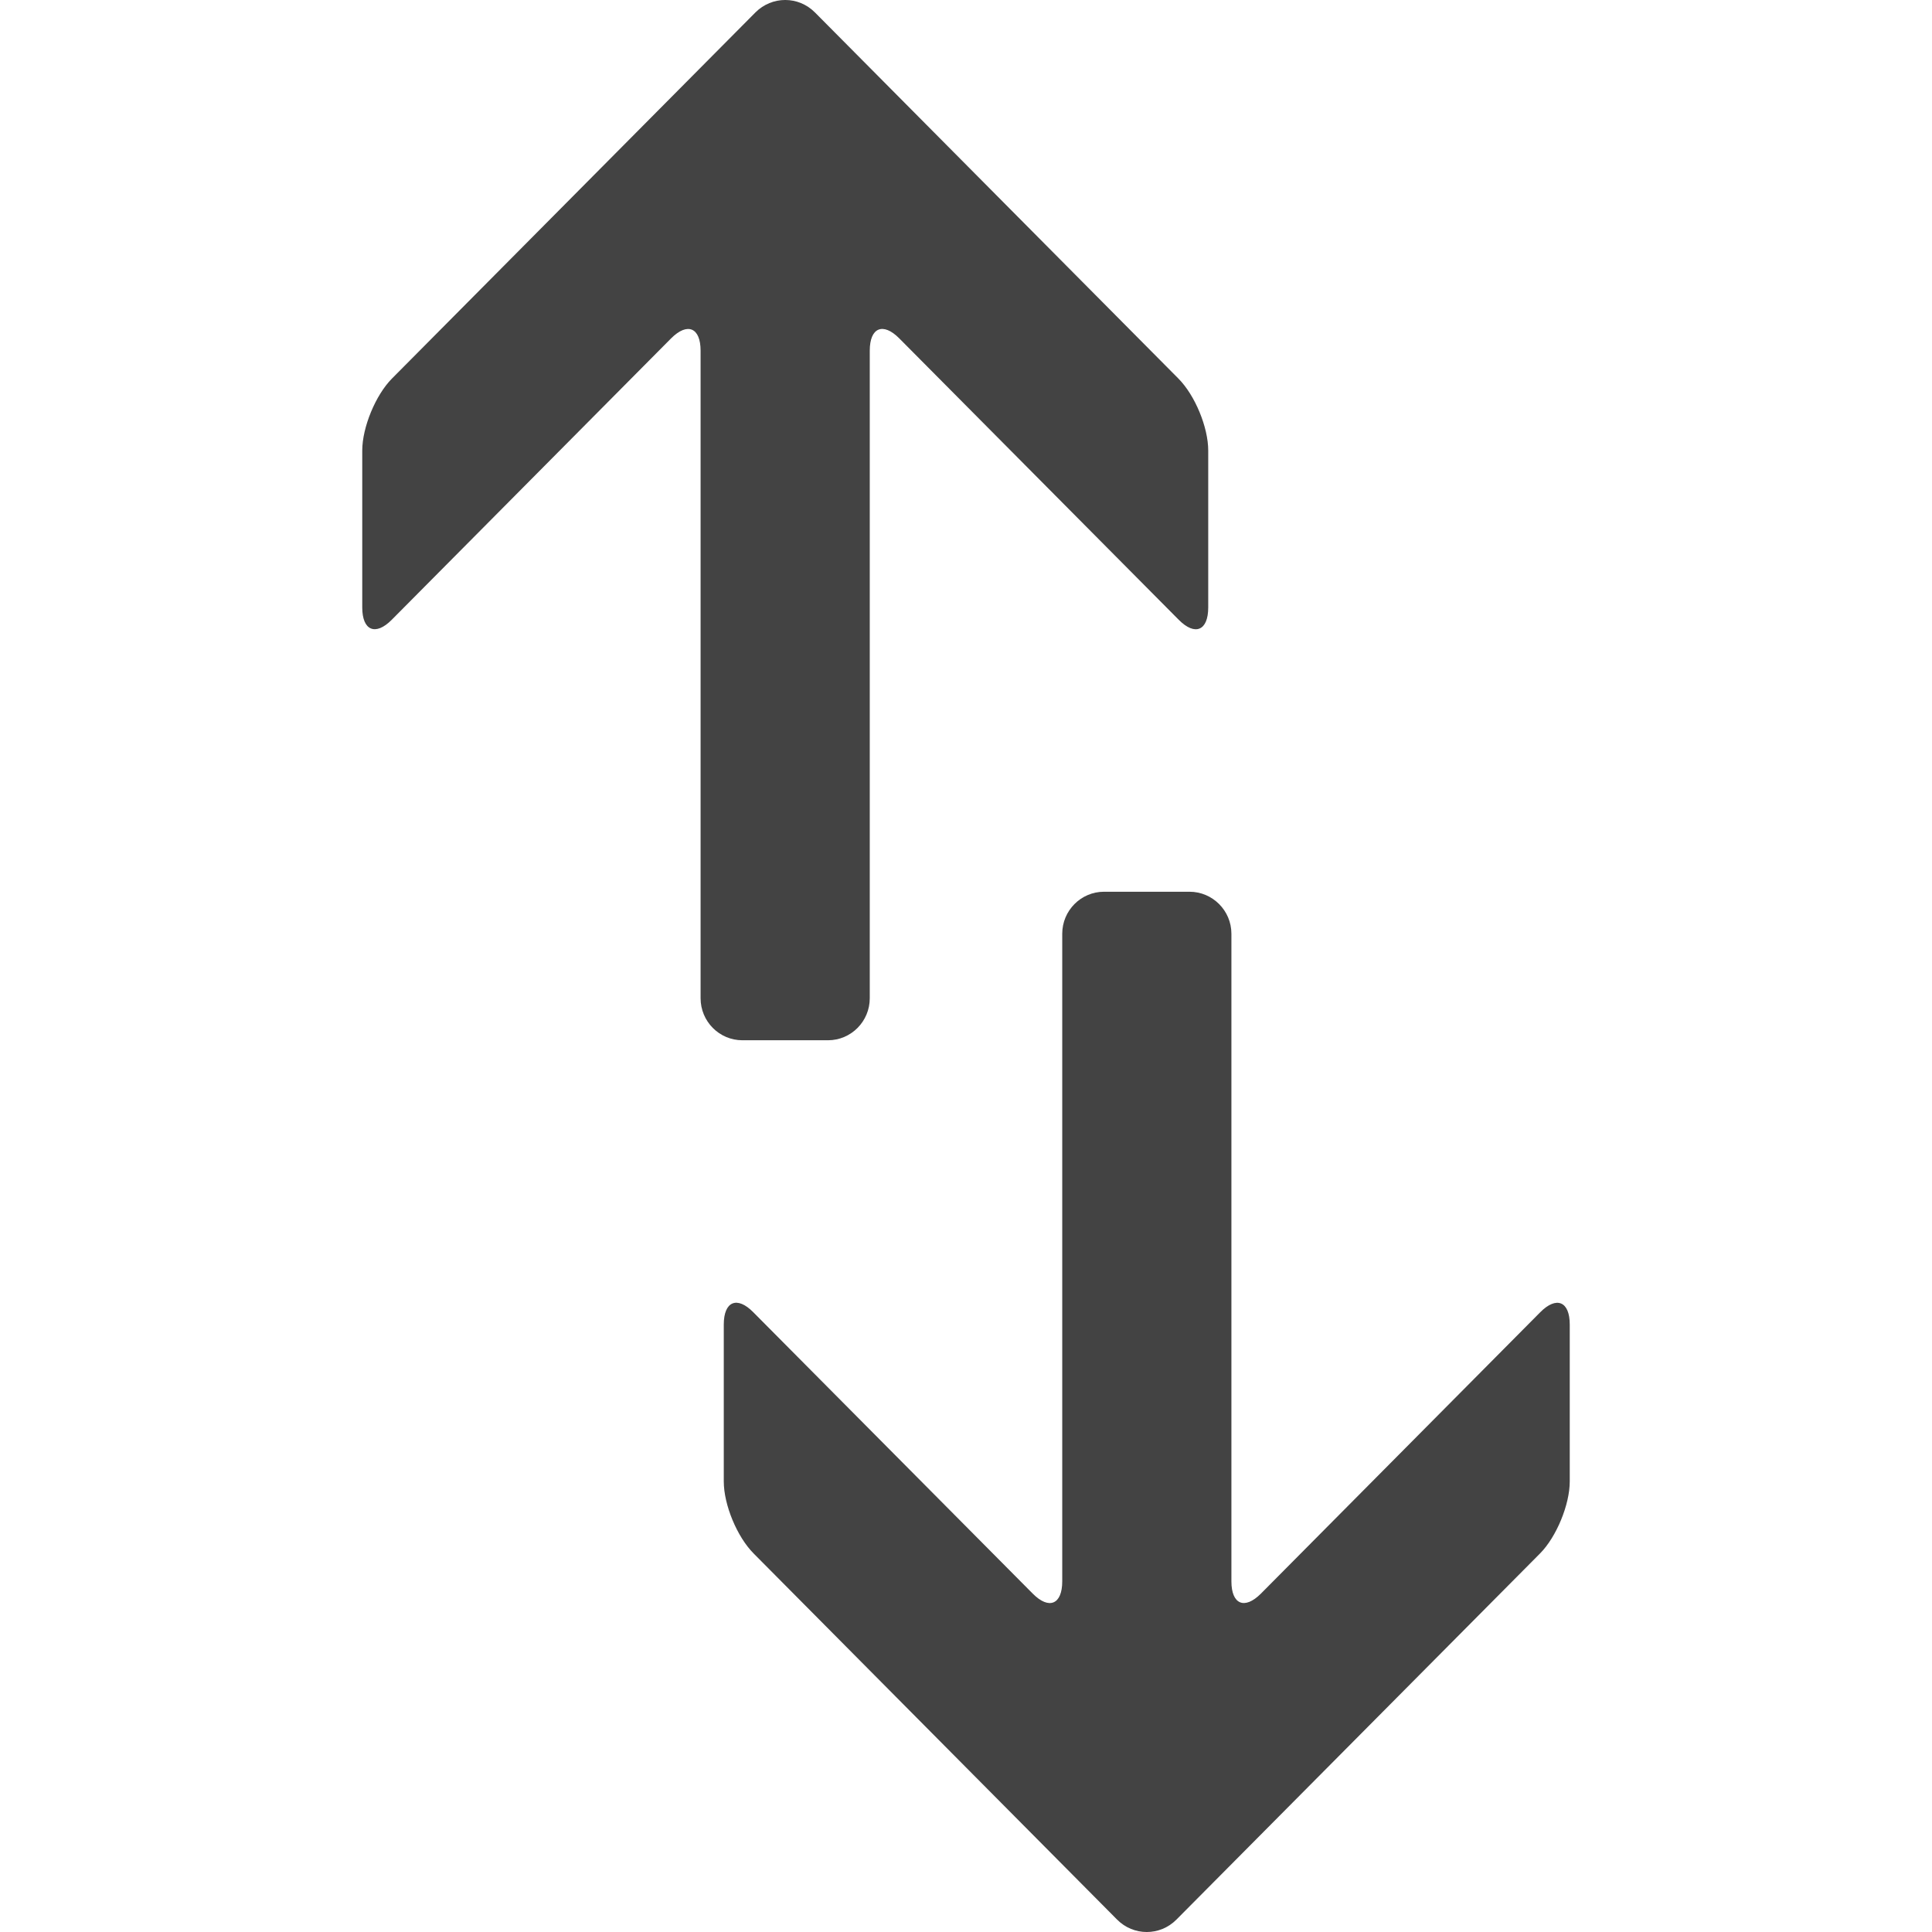 <svg width="16" height="16" viewBox="0 0 16 16" fill="none" xmlns="http://www.w3.org/2000/svg">
<path d="M10.442 13.198L12.756 10.867C12.89 10.732 13 10.777 13 10.969V12.269C13 12.46 12.89 12.728 12.754 12.865L9.743 15.897C9.606 16.035 9.387 16.034 9.251 15.897L6.241 12.865C6.103 12.726 5.994 12.461 5.994 12.269V10.969C5.994 10.777 6.104 10.731 6.238 10.867L8.553 13.198C8.687 13.333 8.797 13.288 8.797 13.096V7.733C8.797 7.541 8.952 7.385 9.143 7.385H9.851C10.042 7.385 10.198 7.541 10.198 7.733V13.096C10.198 13.287 10.307 13.333 10.442 13.198ZM5.558 2.802L3.244 5.133C3.11 5.268 3 5.223 3 5.031V3.731C3 3.54 3.11 3.272 3.246 3.135L6.256 0.103C6.394 -0.035 6.613 -0.034 6.749 0.103L9.759 3.135C9.897 3.274 10.006 3.539 10.006 3.731V5.031C10.006 5.223 9.897 5.269 9.762 5.133L7.447 2.802C7.313 2.667 7.203 2.712 7.203 2.904V8.267C7.203 8.459 7.048 8.615 6.857 8.615H6.148C5.957 8.615 5.802 8.459 5.802 8.267V2.904C5.802 2.713 5.693 2.667 5.558 2.802H5.558Z" fill="#434343"/>
</svg>
